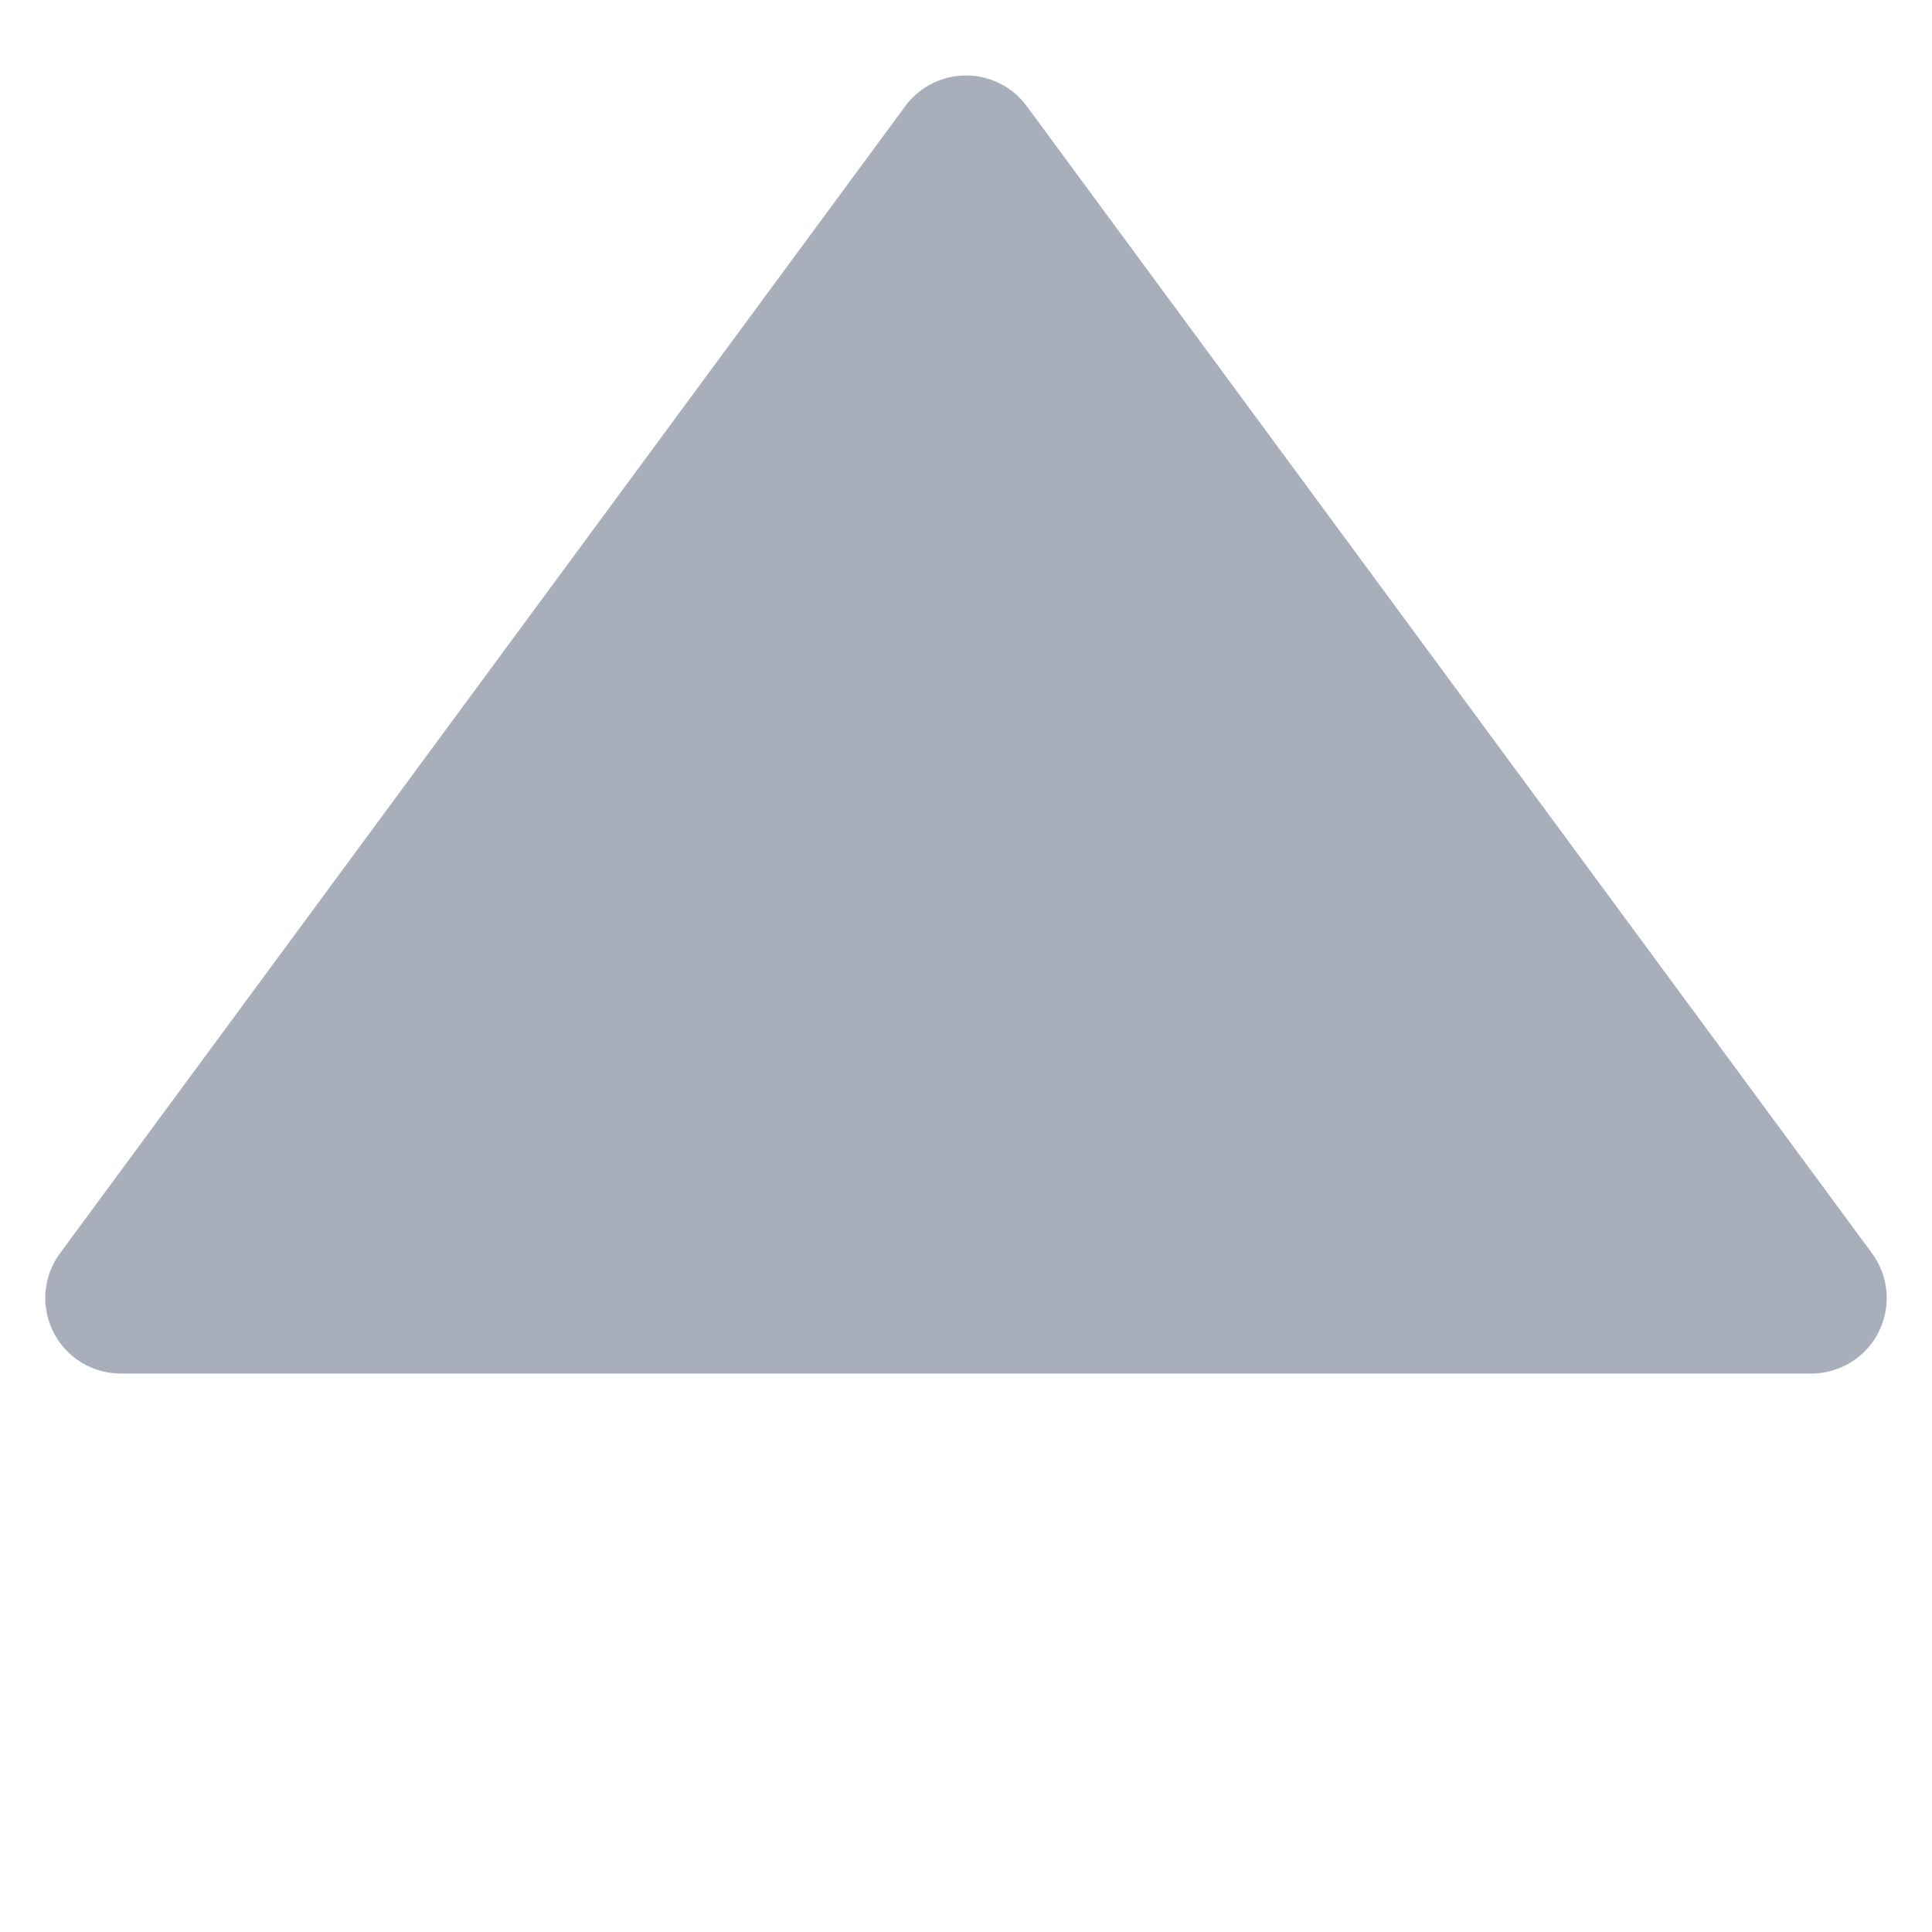 <?xml version="1.0" standalone="yes"?>
<svg xmlns="http://www.w3.org/2000/svg" viewBox="0 0 128 128">
 <style type="text/css">
  <![CDATA[
  svg { background: transparent; }
  path { fill: #a8afbb; stroke-width: 10; stroke: #a8afbb; stroke-linejoin: round; }
  ]]>
 </style>
 <path d="M 64,10 120,86 8,86 z" />
</svg>


